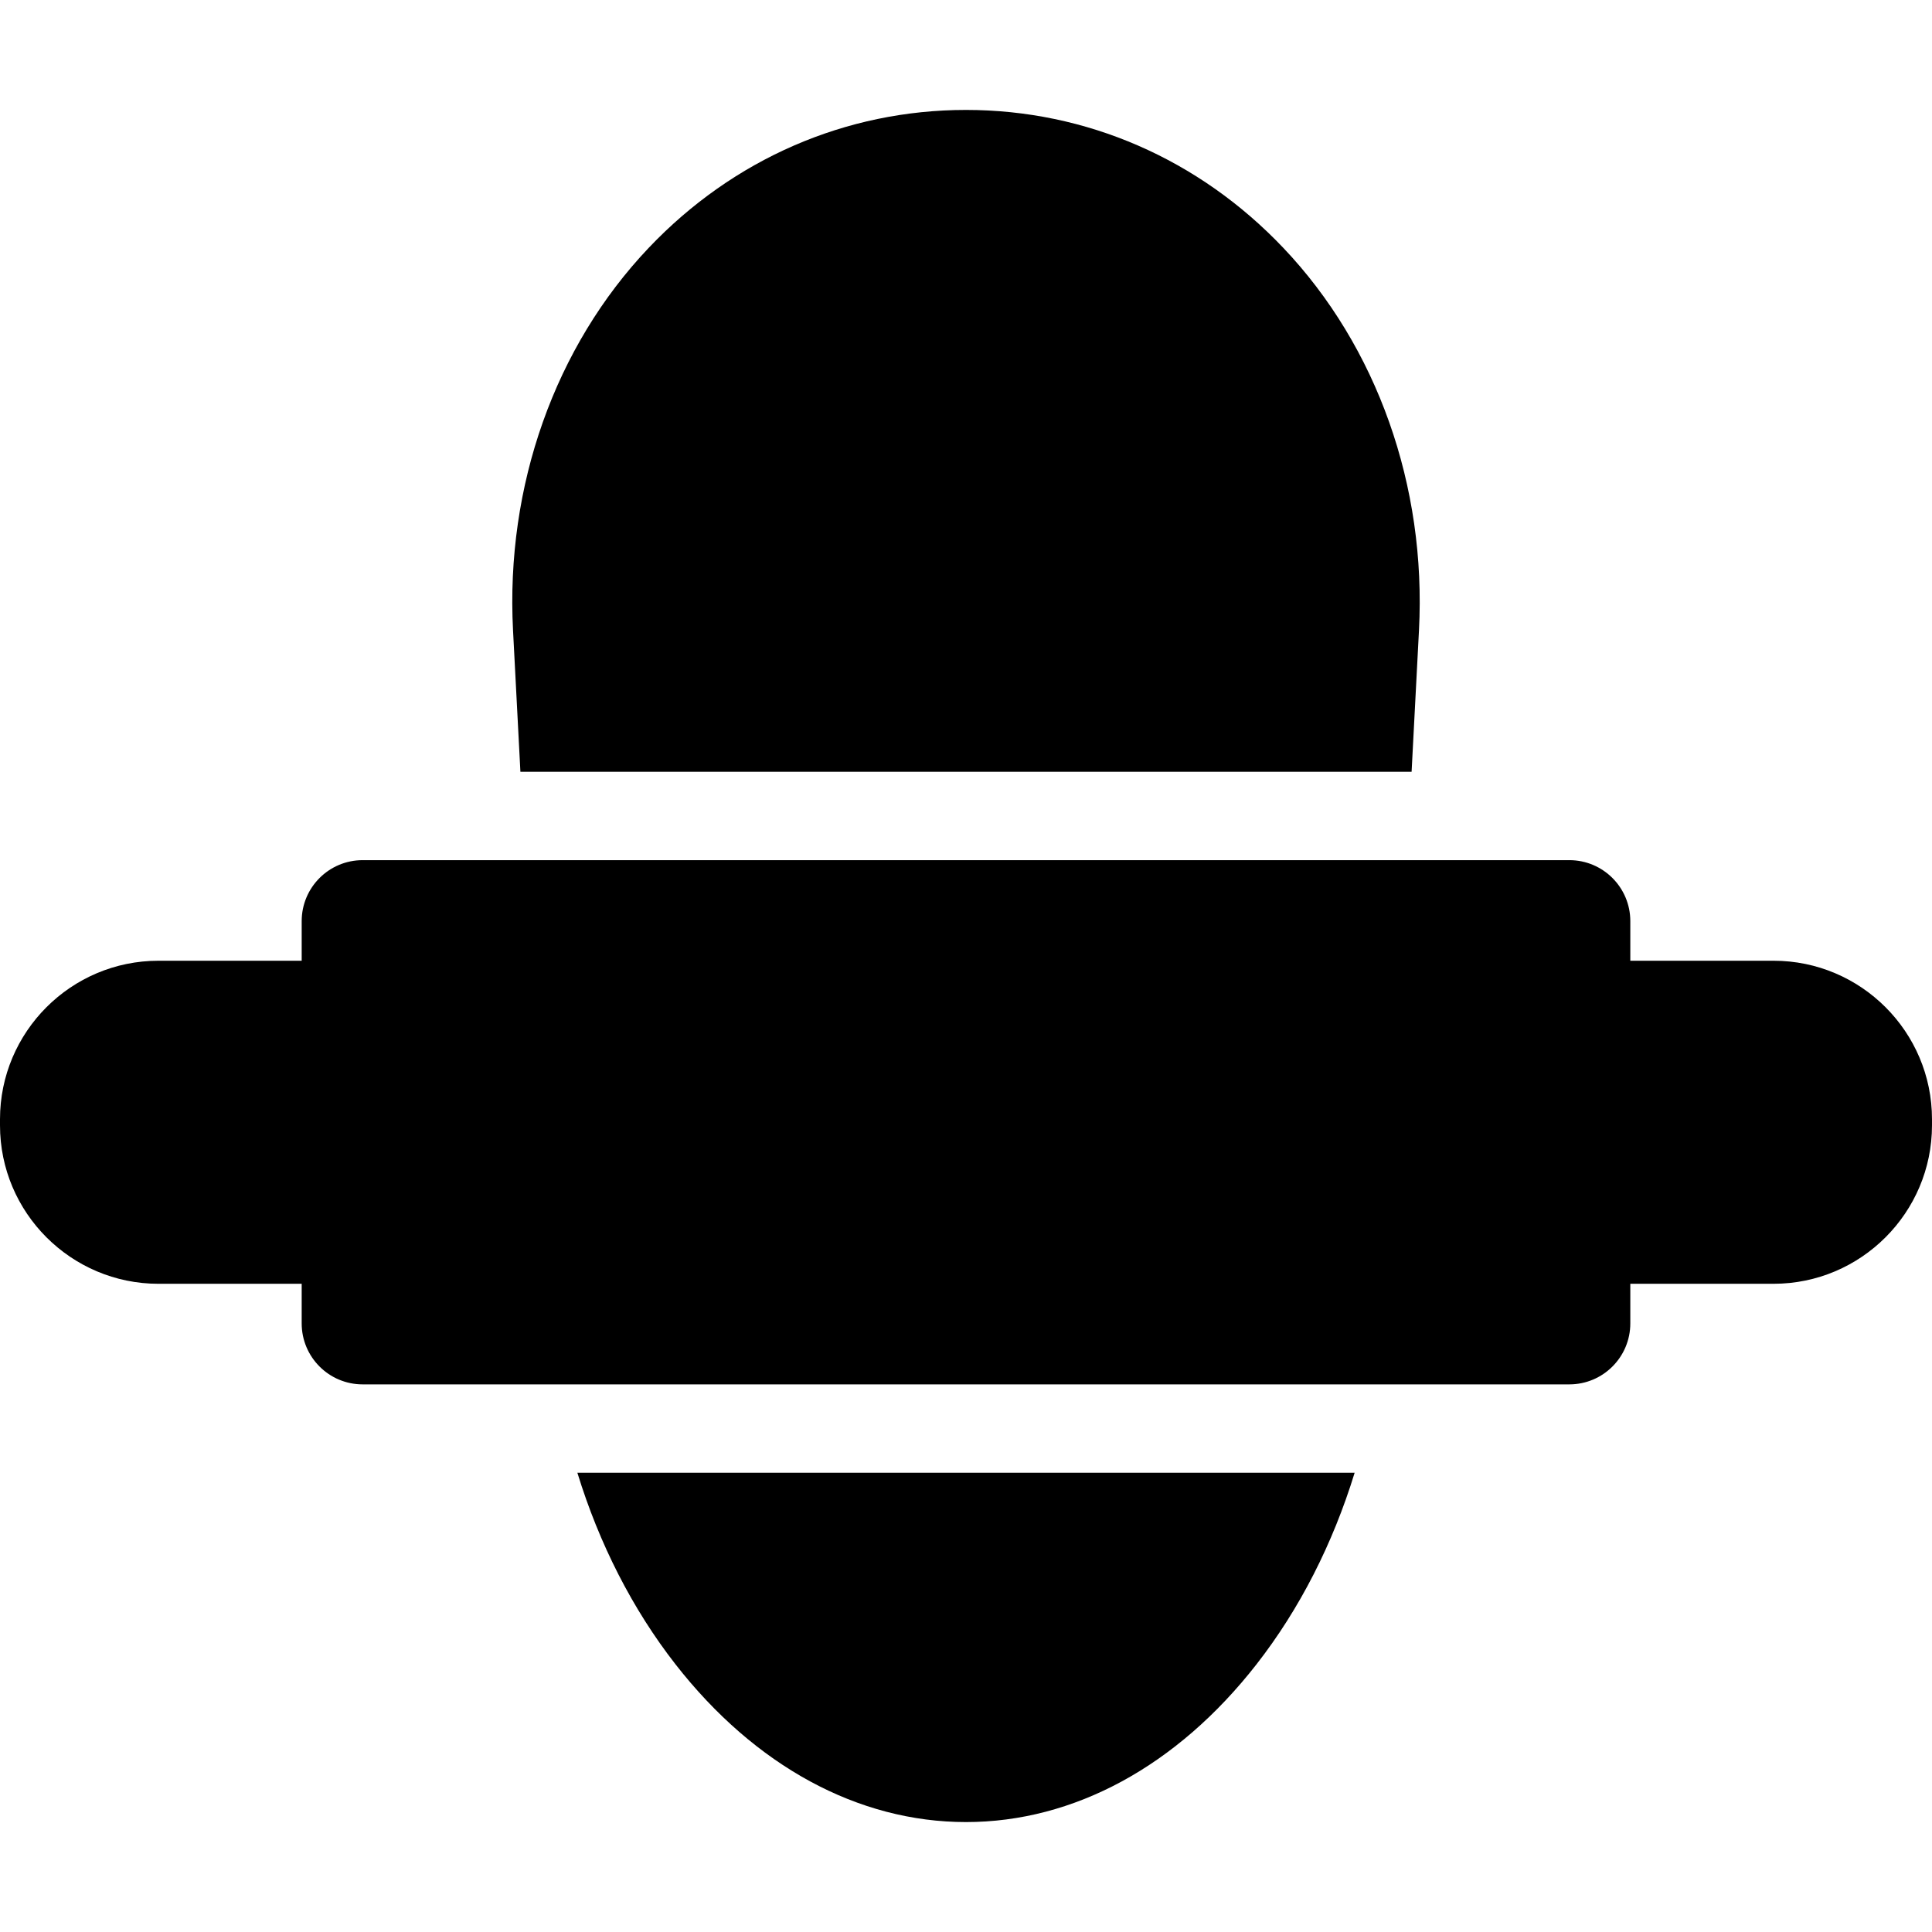 <?xml version="1.0" encoding="iso-8859-1"?>
<!-- Generator: Adobe Illustrator 18.0.0, SVG Export Plug-In . SVG Version: 6.00 Build 0)  -->
<!DOCTYPE svg PUBLIC "-//W3C//DTD SVG 1.1//EN" "http://www.w3.org/Graphics/SVG/1.1/DTD/svg11.dtd">
<svg version="1.1" id="Capa_1" xmlns="http://www.w3.org/2000/svg" xmlns:xlink="http://www.w3.org/1999/xlink" x="0px" y="0px"
	 viewBox="0 0 297 297" style="enable-background:new 0 0 297 297;" xml:space="preserve">
<g>
	<g>
		<path d="M250.622,203.441v-6.089h22.017c13.432,0,24.36-10.929,24.36-24.365v-0.931c0-13.436-10.929-24.365-24.36-24.365h-22.017
			v-6.09c0-5.175-4.195-9.372-9.37-9.372H55.748c-5.175,0-9.37,4.197-9.37,9.372v6.09H24.36C10.929,147.691,0,158.62,0,172.057
			v0.931c0,13.436,10.929,24.365,24.36,24.365h22.017v6.089c0,5.176,4.195,9.373,9.37,9.373h185.504
			C246.427,212.814,250.622,208.617,250.622,203.441z"/>
	</g>
	<g>
		<path d="M80,118.642h137l1.134-21.744c1.158-22.183-6.438-43.606-20.839-58.777c-12.988-13.685-30.318-21.221-48.795-21.221
			s-35.806,7.536-48.795,21.221c-14.4,15.171-21.996,36.595-20.839,58.778L80,118.642z"/>
	</g>
	<g>
		<path d="M88.757,226.402c3.353,10.912,8.462,20.965,15.102,29.467c12.204,15.626,28.058,24.231,44.642,24.231
			s32.438-8.605,44.642-24.231c6.64-8.502,11.75-18.555,15.102-29.467H88.757z"/>
	</g>
</g>
<g>
</g>
<g>
</g>
<g>
</g>
<g>
</g>
<g>
</g>
<g>
</g>
<g>
</g>
<g>
</g>
<g>
</g>
<g>
</g>
<g>
</g>
<g>
</g>
<g>
</g>
<g>
</g>
<g>
</g>
</svg>
